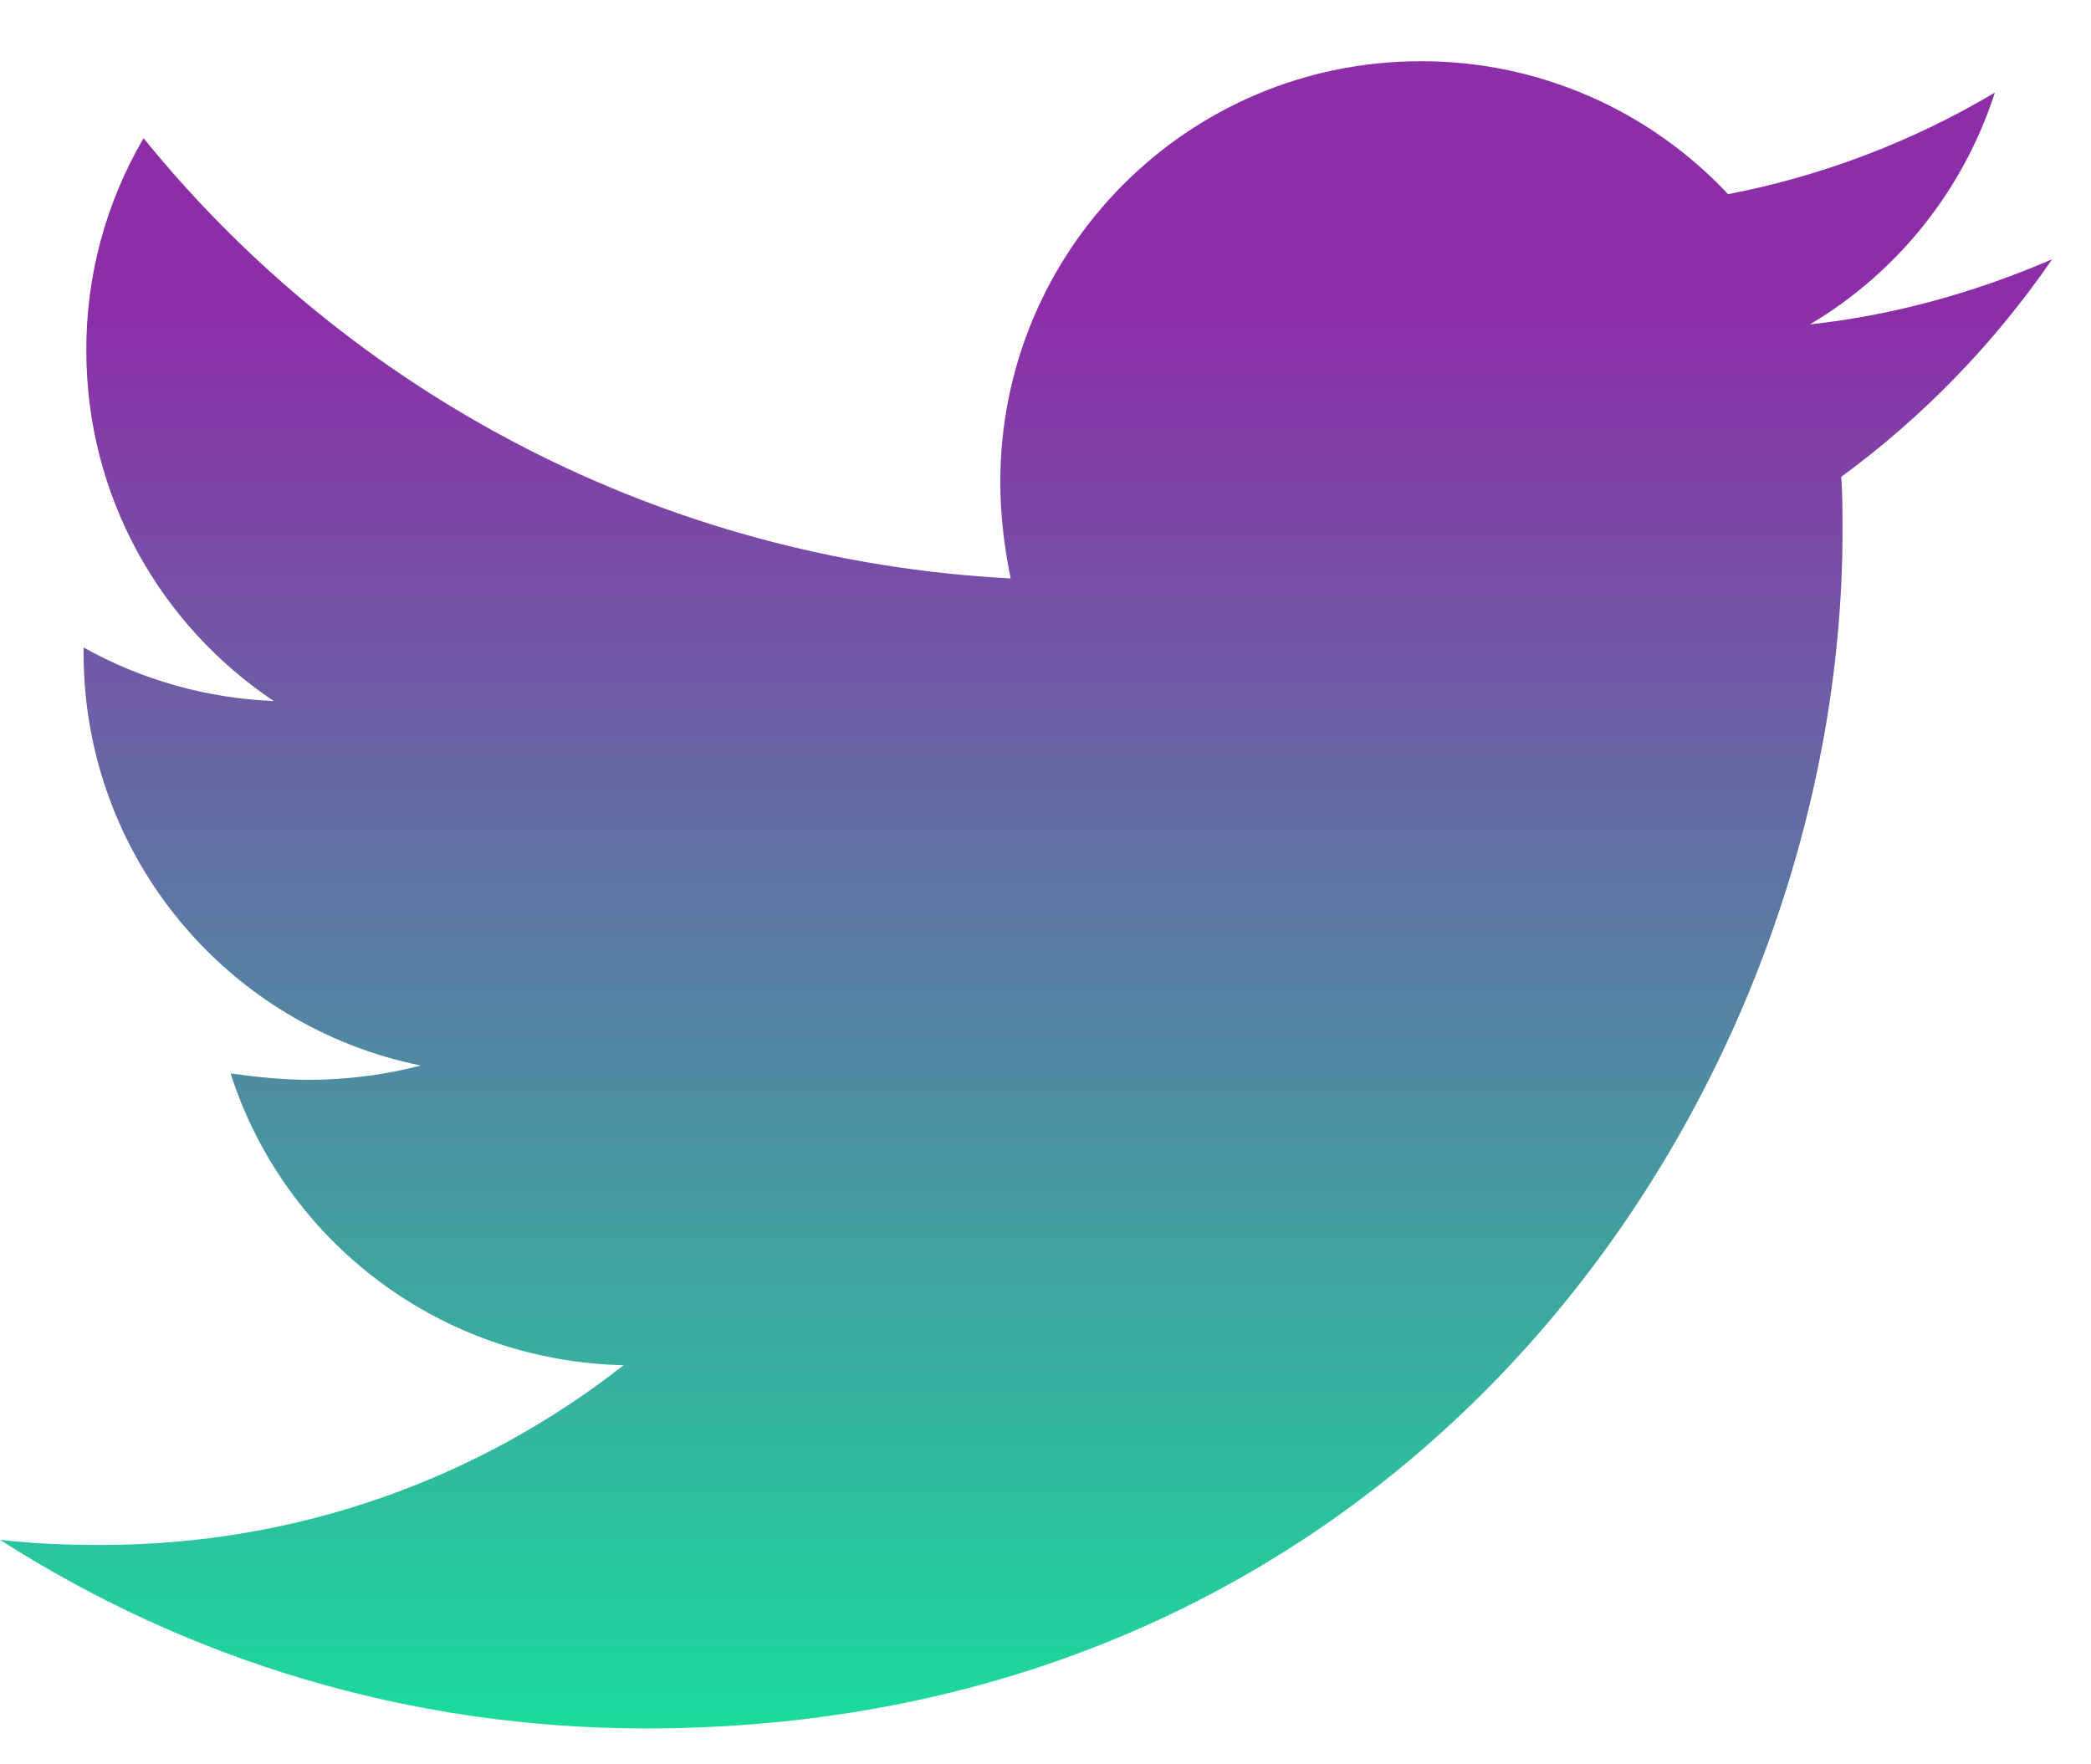 <svg width="32" height="27" viewBox="0 0 32 27" fill="none" xmlns="http://www.w3.org/2000/svg">
<path d="M31.405 3.968C30.25 4.466 28.993 4.825 27.699 4.964C29.043 4.166 30.049 2.905 30.529 1.417C29.268 2.167 27.886 2.693 26.446 2.972C25.843 2.328 25.115 1.815 24.306 1.465C23.497 1.115 22.625 0.935 21.743 0.937C18.176 0.937 15.308 3.828 15.308 7.376C15.308 7.874 15.368 8.373 15.467 8.852C10.126 8.573 5.363 6.021 2.197 2.115C1.62 3.1 1.317 4.223 1.321 5.365C1.321 7.599 2.457 9.569 4.189 10.728C3.168 10.687 2.171 10.407 1.279 9.909V9.988C1.279 13.117 3.491 15.71 6.439 16.306C5.885 16.45 5.316 16.523 4.744 16.525C4.325 16.525 3.929 16.483 3.529 16.427C4.344 18.978 6.718 20.831 9.545 20.892C7.333 22.624 4.563 23.643 1.555 23.643C1.015 23.643 0.517 23.624 0 23.564C2.853 25.394 6.239 26.451 9.885 26.451C21.72 26.451 28.197 16.645 28.197 8.135C28.197 7.855 28.197 7.576 28.178 7.297C29.431 6.38 30.529 5.244 31.405 3.968Z" fill="url(#paint0_linear_155_3207)"/>
<defs>
<linearGradient id="paint0_linear_155_3207" x1="15.702" y1="4.75" x2="15.702" y2="26.451" gradientUnits="userSpaceOnUse">
<stop stop-color="#8C2EA8"/>
<stop offset="1" stop-color="#1BDB9C"/>
</linearGradient>
</defs>
</svg>
